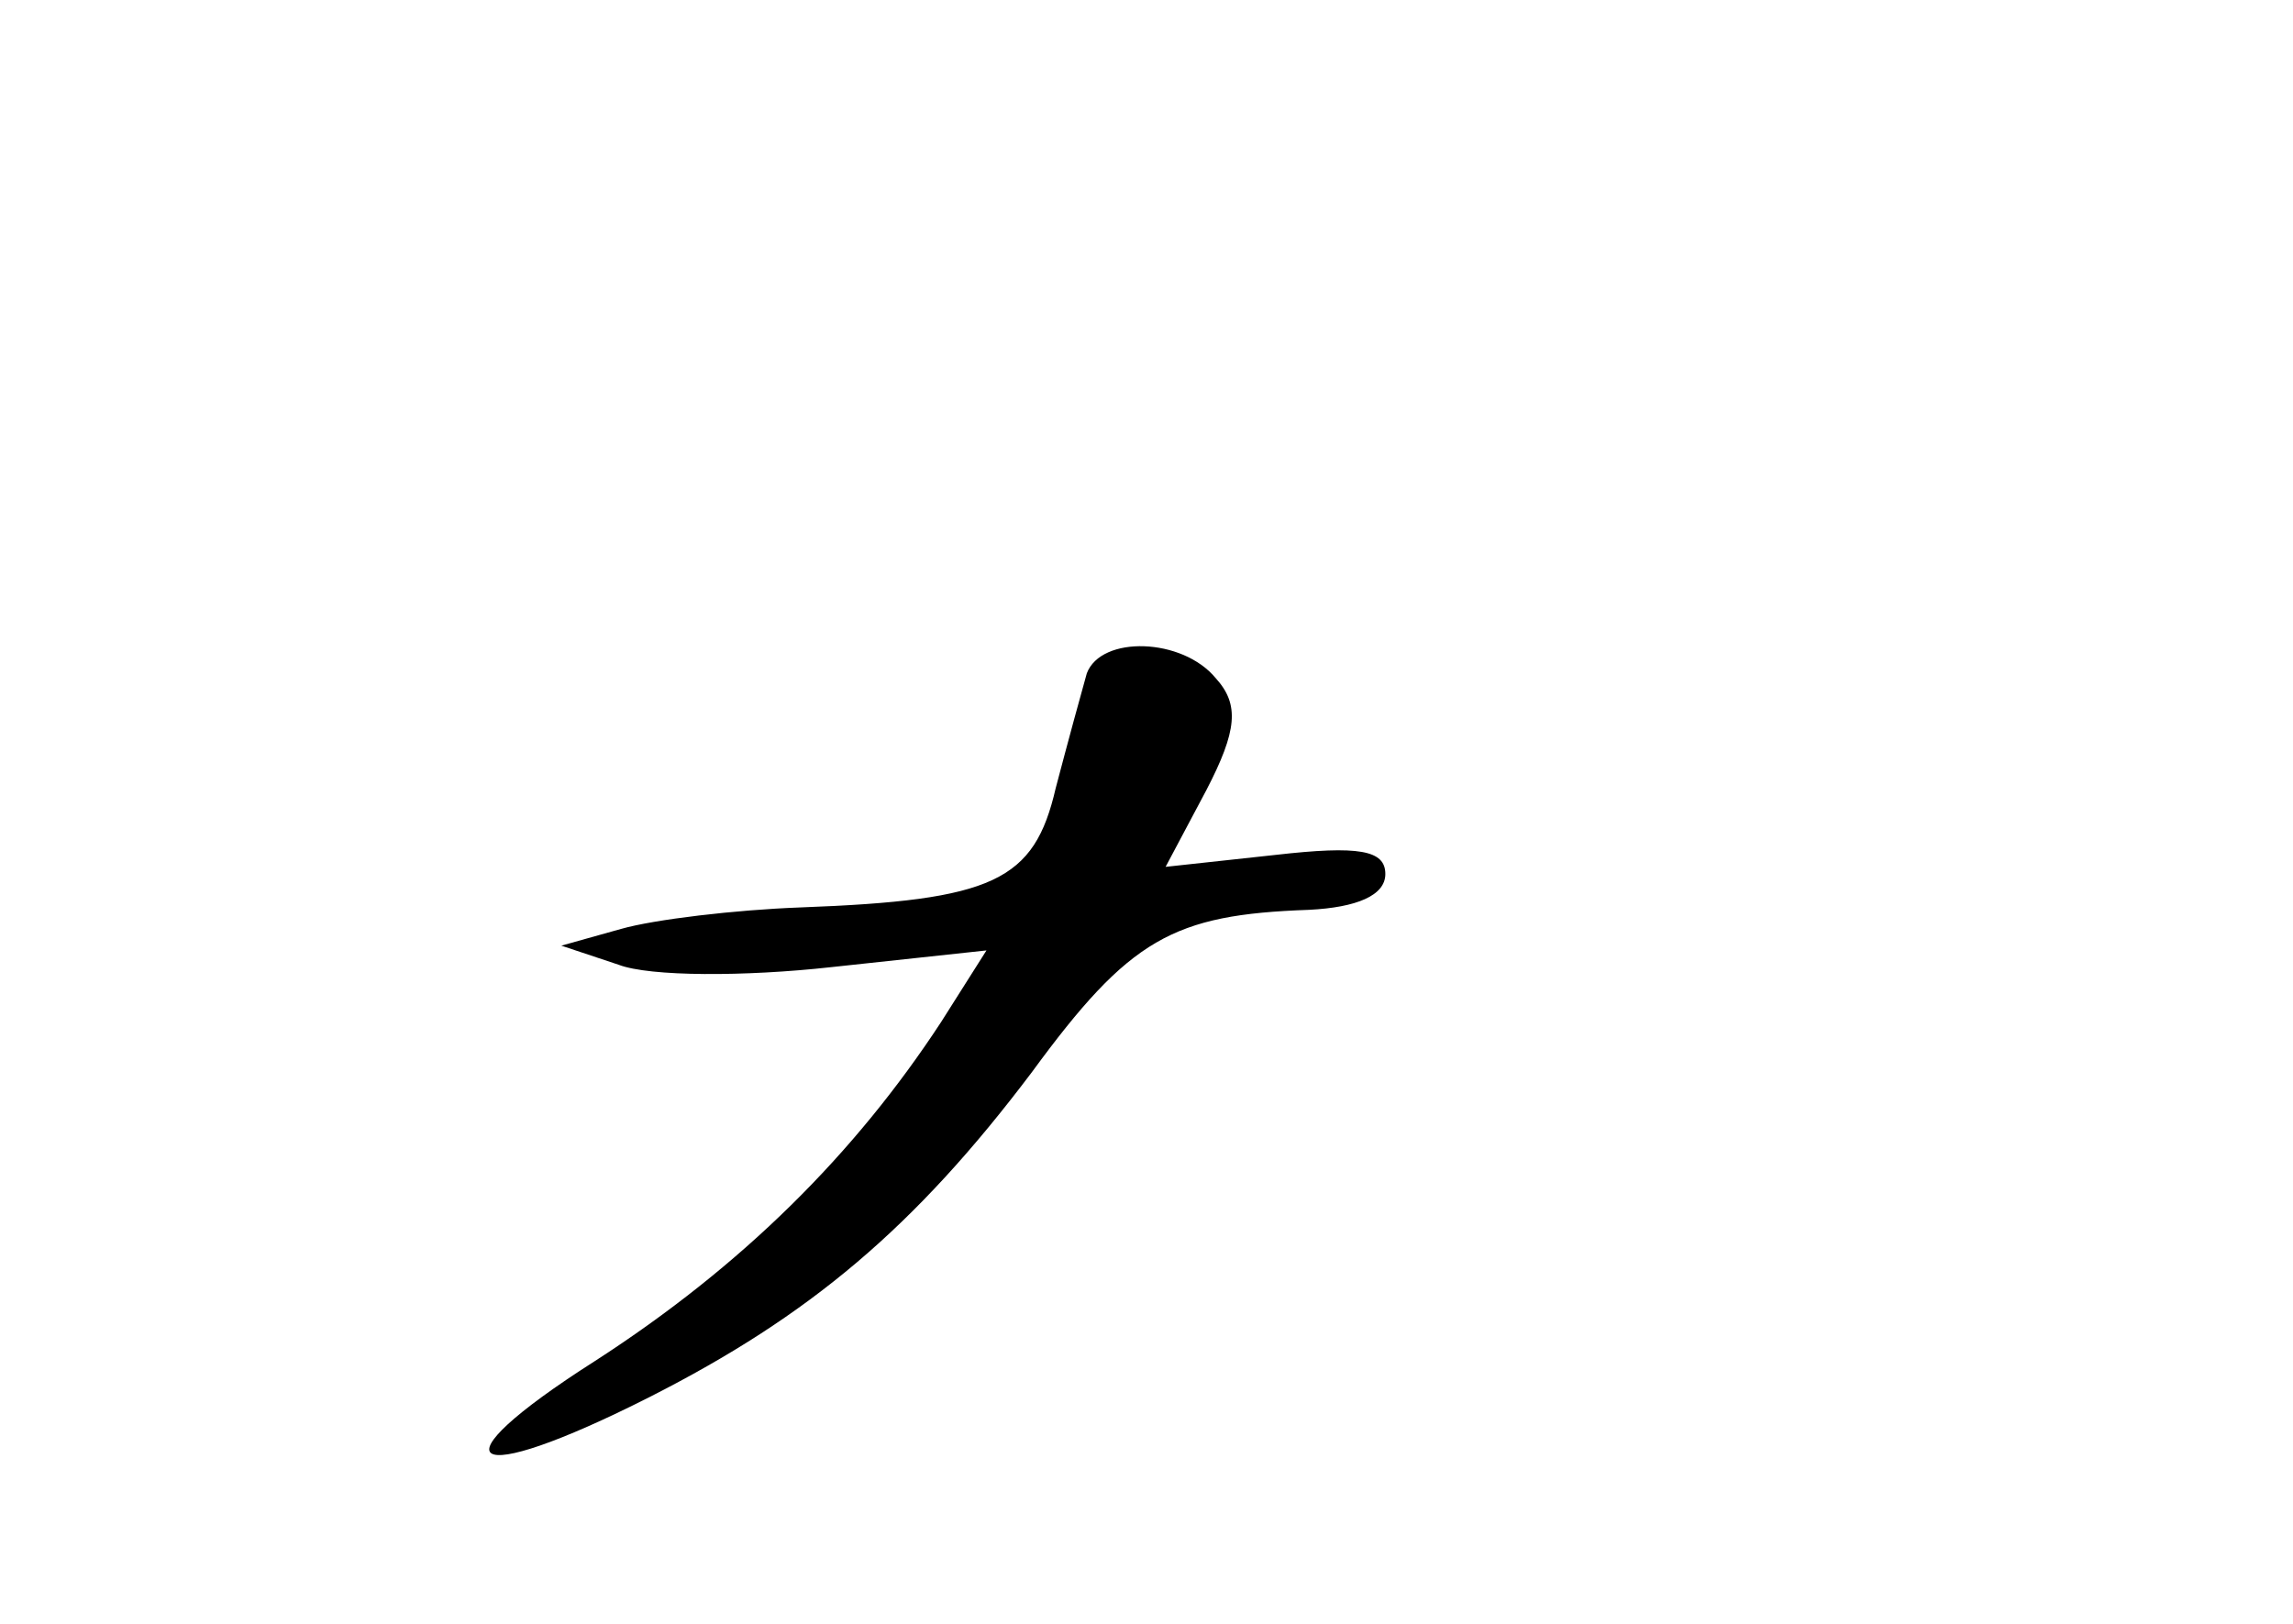<?xml version="1.0" standalone="no"?>
<!DOCTYPE svg PUBLIC "-//W3C//DTD SVG 20010904//EN"
 "http://www.w3.org/TR/2001/REC-SVG-20010904/DTD/svg10.dtd">
<svg version="1.0" xmlns="http://www.w3.org/2000/svg"
 width="96pt" height="68pt" viewBox="0 0 96 68"
 preserveAspectRatio="xMidYMid meet">
<g transform="translate(0,68) scale(0.1,-0.1)"
fill="#000000" stroke="none">
<path d="M455 398 c-2 -7 -8 -29 -13 -48 -9 -39 -26 -47 -107 -50 -27 -1 -61
-5 -75 -9 l-25 -7 24 -8 c13 -5 53 -5 89 -1 l65 7 -19 -30 c-36 -55 -83 -102
-145 -142 -69 -44 -54 -54 23 -15 67 34 111 71 160 136 41 56 59 66 116 68 20
1 32 6 32 15 0 10 -11 12 -46 8 l-46 -5 17 32 c13 25 14 36 4 47 -14 17 -48
18 -54 2z"/>
</g>
</svg>
